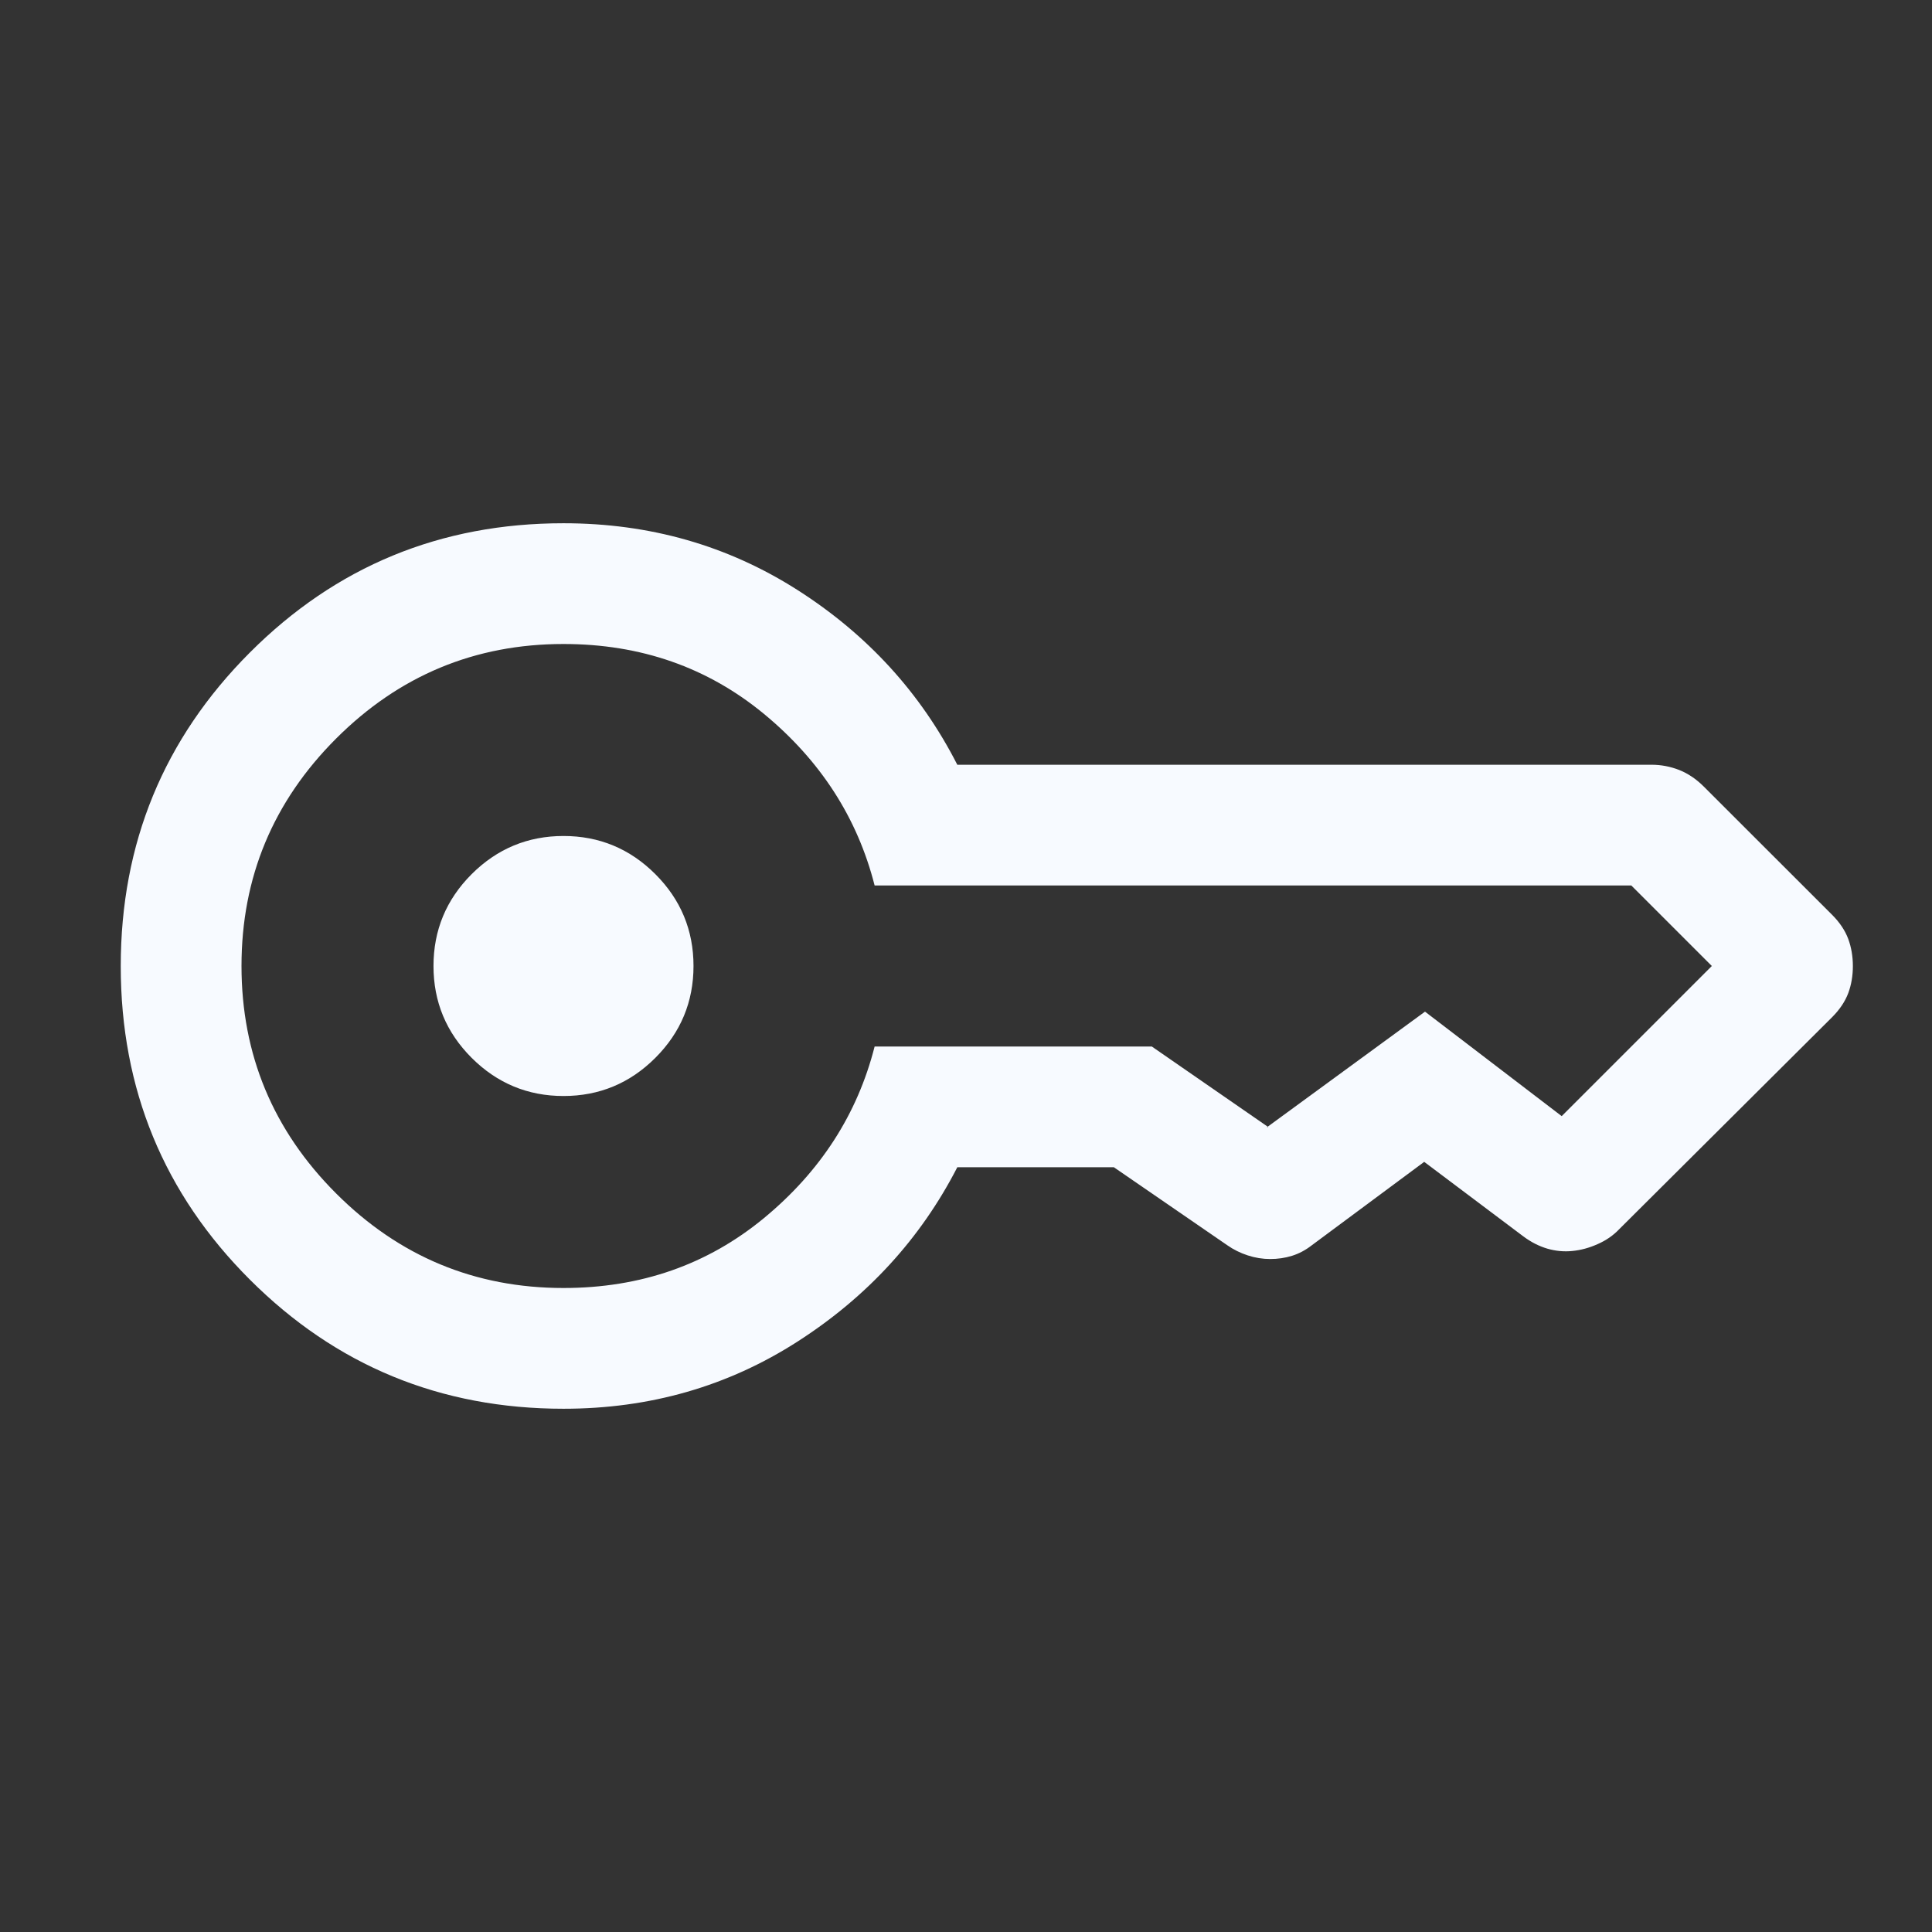 <svg width="24" height="24" viewBox="0 0 24 24" fill="none" xmlns="http://www.w3.org/2000/svg">
<rect x="0" y="0" width="24" height="24" fill="#333333" stroke="none"/>
<path d="M7 13.615C6.556 13.615 6.176 13.457 5.859 13.141C5.543 12.825 5.385 12.444 5.385 12C5.385 11.556 5.543 11.175 5.859 10.859C6.176 10.543 6.556 10.385 7 10.385C7.444 10.385 7.825 10.543 8.141 10.859C8.457 11.175 8.615 11.556 8.615 12C8.615 12.444 8.457 12.825 8.141 13.141C7.825 13.457 7.444 13.615 7 13.615ZM7 17.5C5.472 17.5 4.174 16.965 3.104 15.896C2.035 14.828 1.5 13.529 1.5 12.002C1.5 10.475 2.035 9.176 3.104 8.106C4.174 7.035 5.472 6.5 7 6.5C8.072 6.5 9.041 6.777 9.908 7.33C10.774 7.883 11.436 8.606 11.892 9.5H20.517C20.635 9.5 20.749 9.522 20.86 9.565C20.97 9.609 21.072 9.678 21.165 9.771L22.762 11.367C22.855 11.461 22.921 11.56 22.96 11.665C22.998 11.769 23.017 11.882 23.017 12.001C23.017 12.121 22.998 12.233 22.96 12.336C22.921 12.44 22.855 12.539 22.762 12.633L20.115 15.269C20.041 15.347 19.951 15.409 19.846 15.455C19.741 15.502 19.637 15.53 19.533 15.54C19.429 15.551 19.325 15.541 19.221 15.511C19.117 15.48 19.019 15.43 18.925 15.36L17.692 14.433L16.296 15.469C16.219 15.529 16.137 15.573 16.05 15.6C15.963 15.627 15.873 15.64 15.779 15.64C15.685 15.64 15.592 15.625 15.5 15.595C15.408 15.565 15.323 15.523 15.246 15.469L13.837 14.5H11.892C11.436 15.387 10.774 16.109 9.908 16.665C9.041 17.222 8.072 17.5 7 17.5ZM7 16C7.959 16 8.789 15.71 9.491 15.131C10.193 14.551 10.651 13.841 10.865 13H14.308L15.748 13.996C15.742 13.996 15.74 13.999 15.743 14.004C15.746 14.009 15.748 14.006 15.748 13.996L17.702 12.567L19.4 13.865L21.265 12L20.265 11H10.865C10.651 10.159 10.193 9.449 9.491 8.869C8.789 8.29 7.959 8 7 8C5.9 8 4.958 8.392 4.175 9.175C3.392 9.958 3 10.9 3 12C3 13.1 3.392 14.042 4.175 14.825C4.958 15.608 5.9 16 7 16Z" fill="#F7FAFF"/>
</svg>
